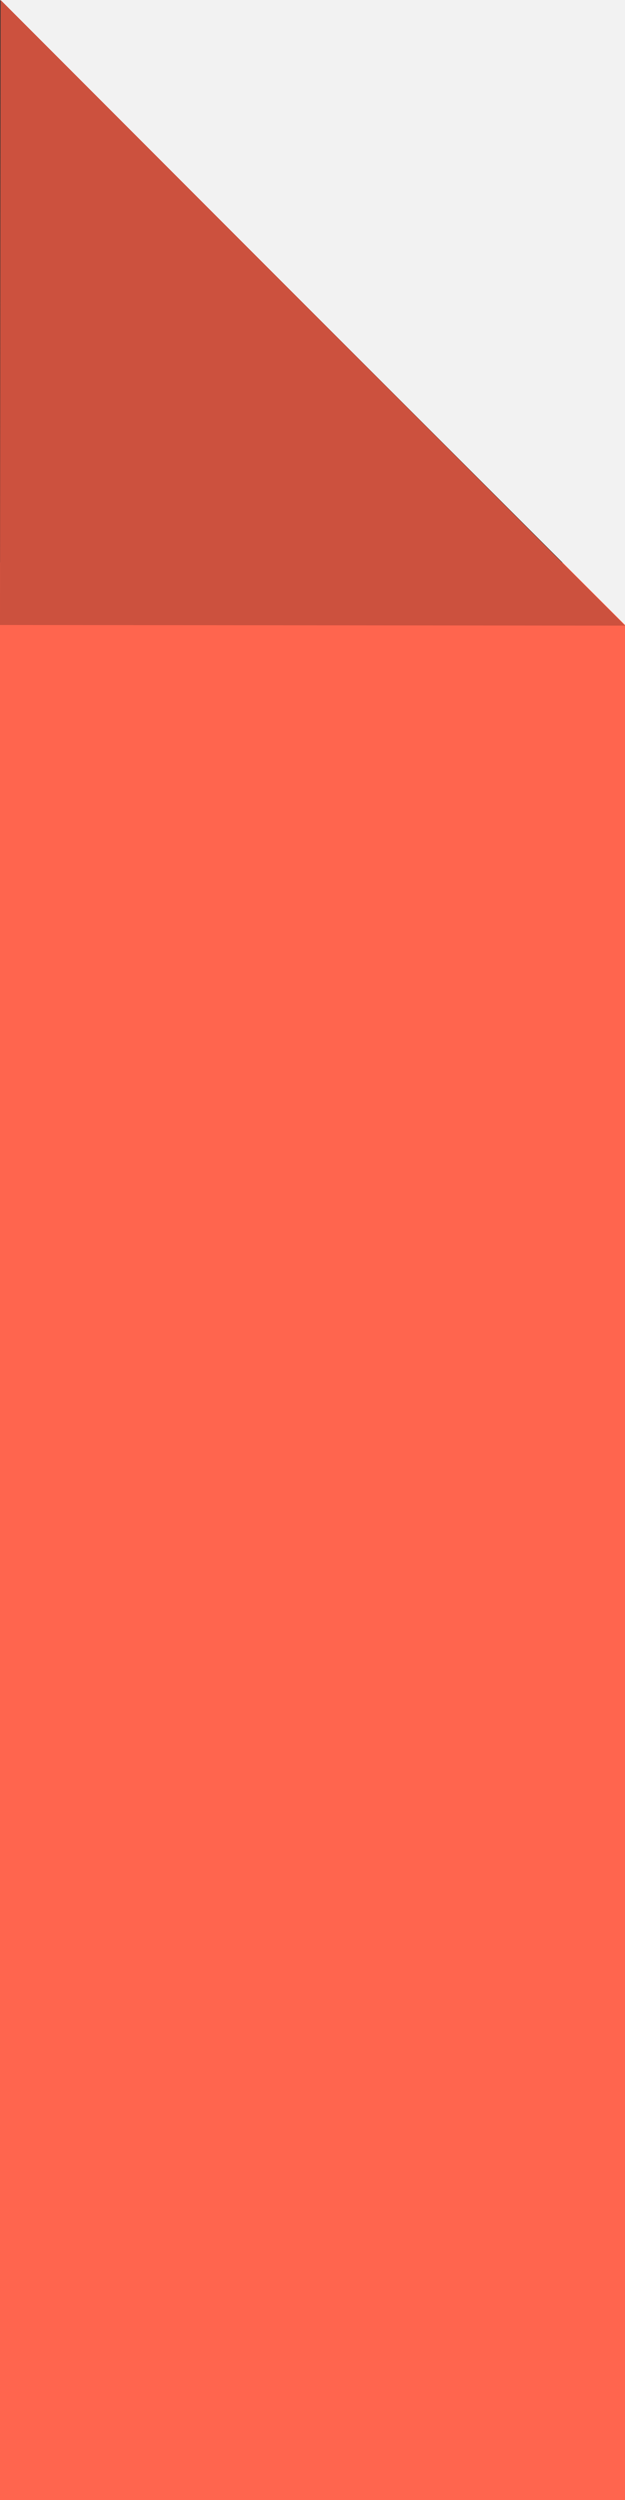 <svg width="10" height="40" viewBox="0 0 10 40" fill="none" xmlns="http://www.w3.org/2000/svg">
<rect x="0" y="0" width="10" height="40" fill="#333333" stroke="none"/>
<g clip-path="url(#clip0_399_2)">
<rect y="9" width="10" height="31" fill="#FF654E"/>
<path d="M0 0L10 10V0H0Z" fill="#F2F2F2"/>
<path d="M10 10.01L0.01 -3.03035e-06L5.00679e-06 10L10 10.01Z" fill="#FF654E"/>
<path d="M10 10.01L0.01 -3.03035e-06L5.00679e-06 10L10 10.01Z" fill="black" fill-opacity="0.2"/>
</g>
<defs>
<clipPath id="clip0_399_2">
<rect width="10" height="40" fill="white"/>
</clipPath>
</defs>
</svg>
